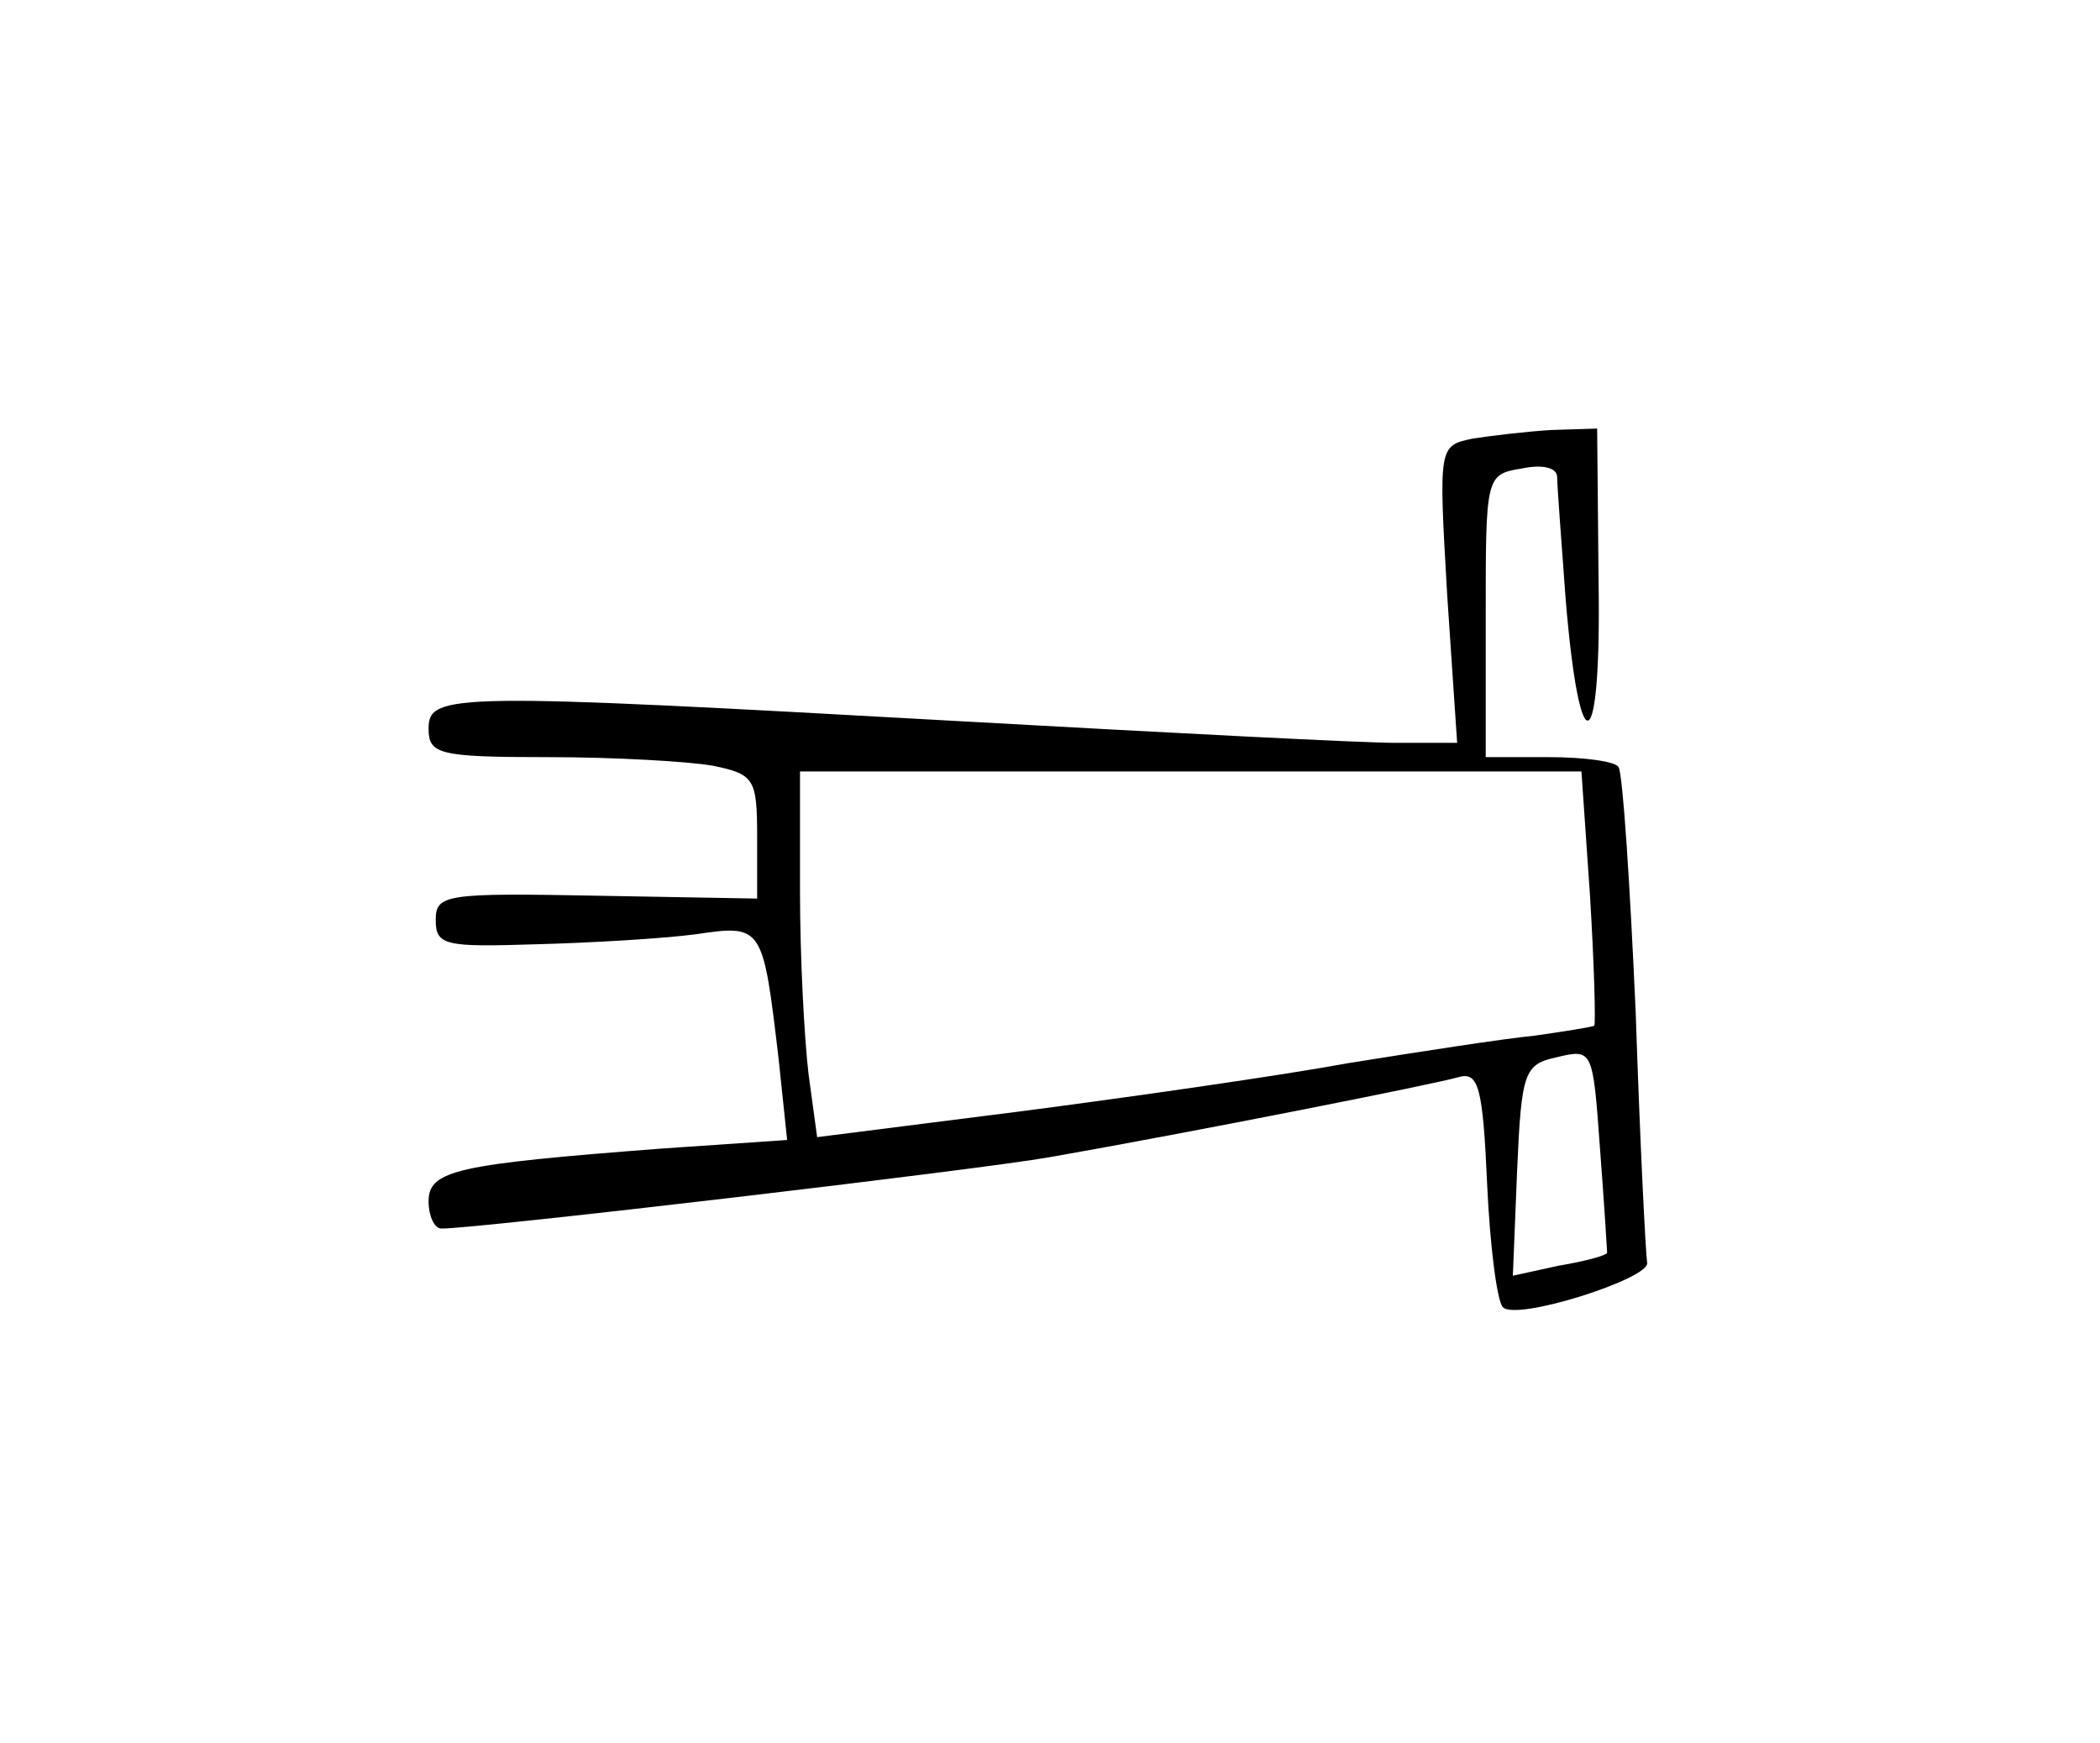 <?xml version="1.0" standalone="no"?>
<!DOCTYPE svg PUBLIC "-//W3C//DTD SVG 20010904//EN"
 "http://www.w3.org/TR/2001/REC-SVG-20010904/DTD/svg10.dtd">
<svg version="1.0" xmlns="http://www.w3.org/2000/svg"
 width="147pt" height="122pt" viewBox="0 0 147 122"
 preserveAspectRatio="xMidYMid meet">
<g transform="translate(0,122) scale(0.1,-0.1)"
fill="#000000" stroke="none">
<path d="M1031 913 c-24 -5 -24 -5 -18 -109 l7 -104 -43 0 c-23 0 -159 7 -302
15 -358 20 -375 20 -375 -5 0 -18 7 -20 84 -20 46 0 98 -3 115 -6 29 -6 31 -9
31 -50 l0 -43 -112 2 c-106 2 -113 1 -113 -17 0 -18 7 -19 70 -17 39 1 89 4
112 7 47 7 47 6 58 -87 l6 -57 -88 -6 c-143 -11 -163 -15 -163 -37 0 -10 4
-19 9 -19 26 0 375 41 426 50 97 17 269 51 286 56 14 4 17 -7 20 -75 2 -44 7
-82 11 -86 9 -10 103 20 101 31 -1 6 -5 84 -8 175 -4 90 -9 167 -12 172 -2 4
-24 7 -49 7 l-44 0 0 99 c0 97 0 99 25 103 14 3 25 1 25 -6 0 -6 3 -45 6 -86
10 -119 25 -110 23 13 l-1 107 -32 -1 c-17 -1 -42 -4 -55 -6z m82 -320 c3 -49
4 -89 3 -91 -2 -1 -21 -4 -42 -7 -21 -2 -79 -11 -129 -19 -49 -9 -154 -24
-231 -34 l-142 -18 -6 44 c-3 25 -6 82 -6 128 l0 84 274 0 273 0 6 -87z m12
-250 c-1 -2 -16 -6 -34 -9 l-32 -7 3 74 c3 69 5 74 28 79 25 6 25 5 30 -64 3
-39 5 -72 5 -73z"/>
</g>
</svg>
